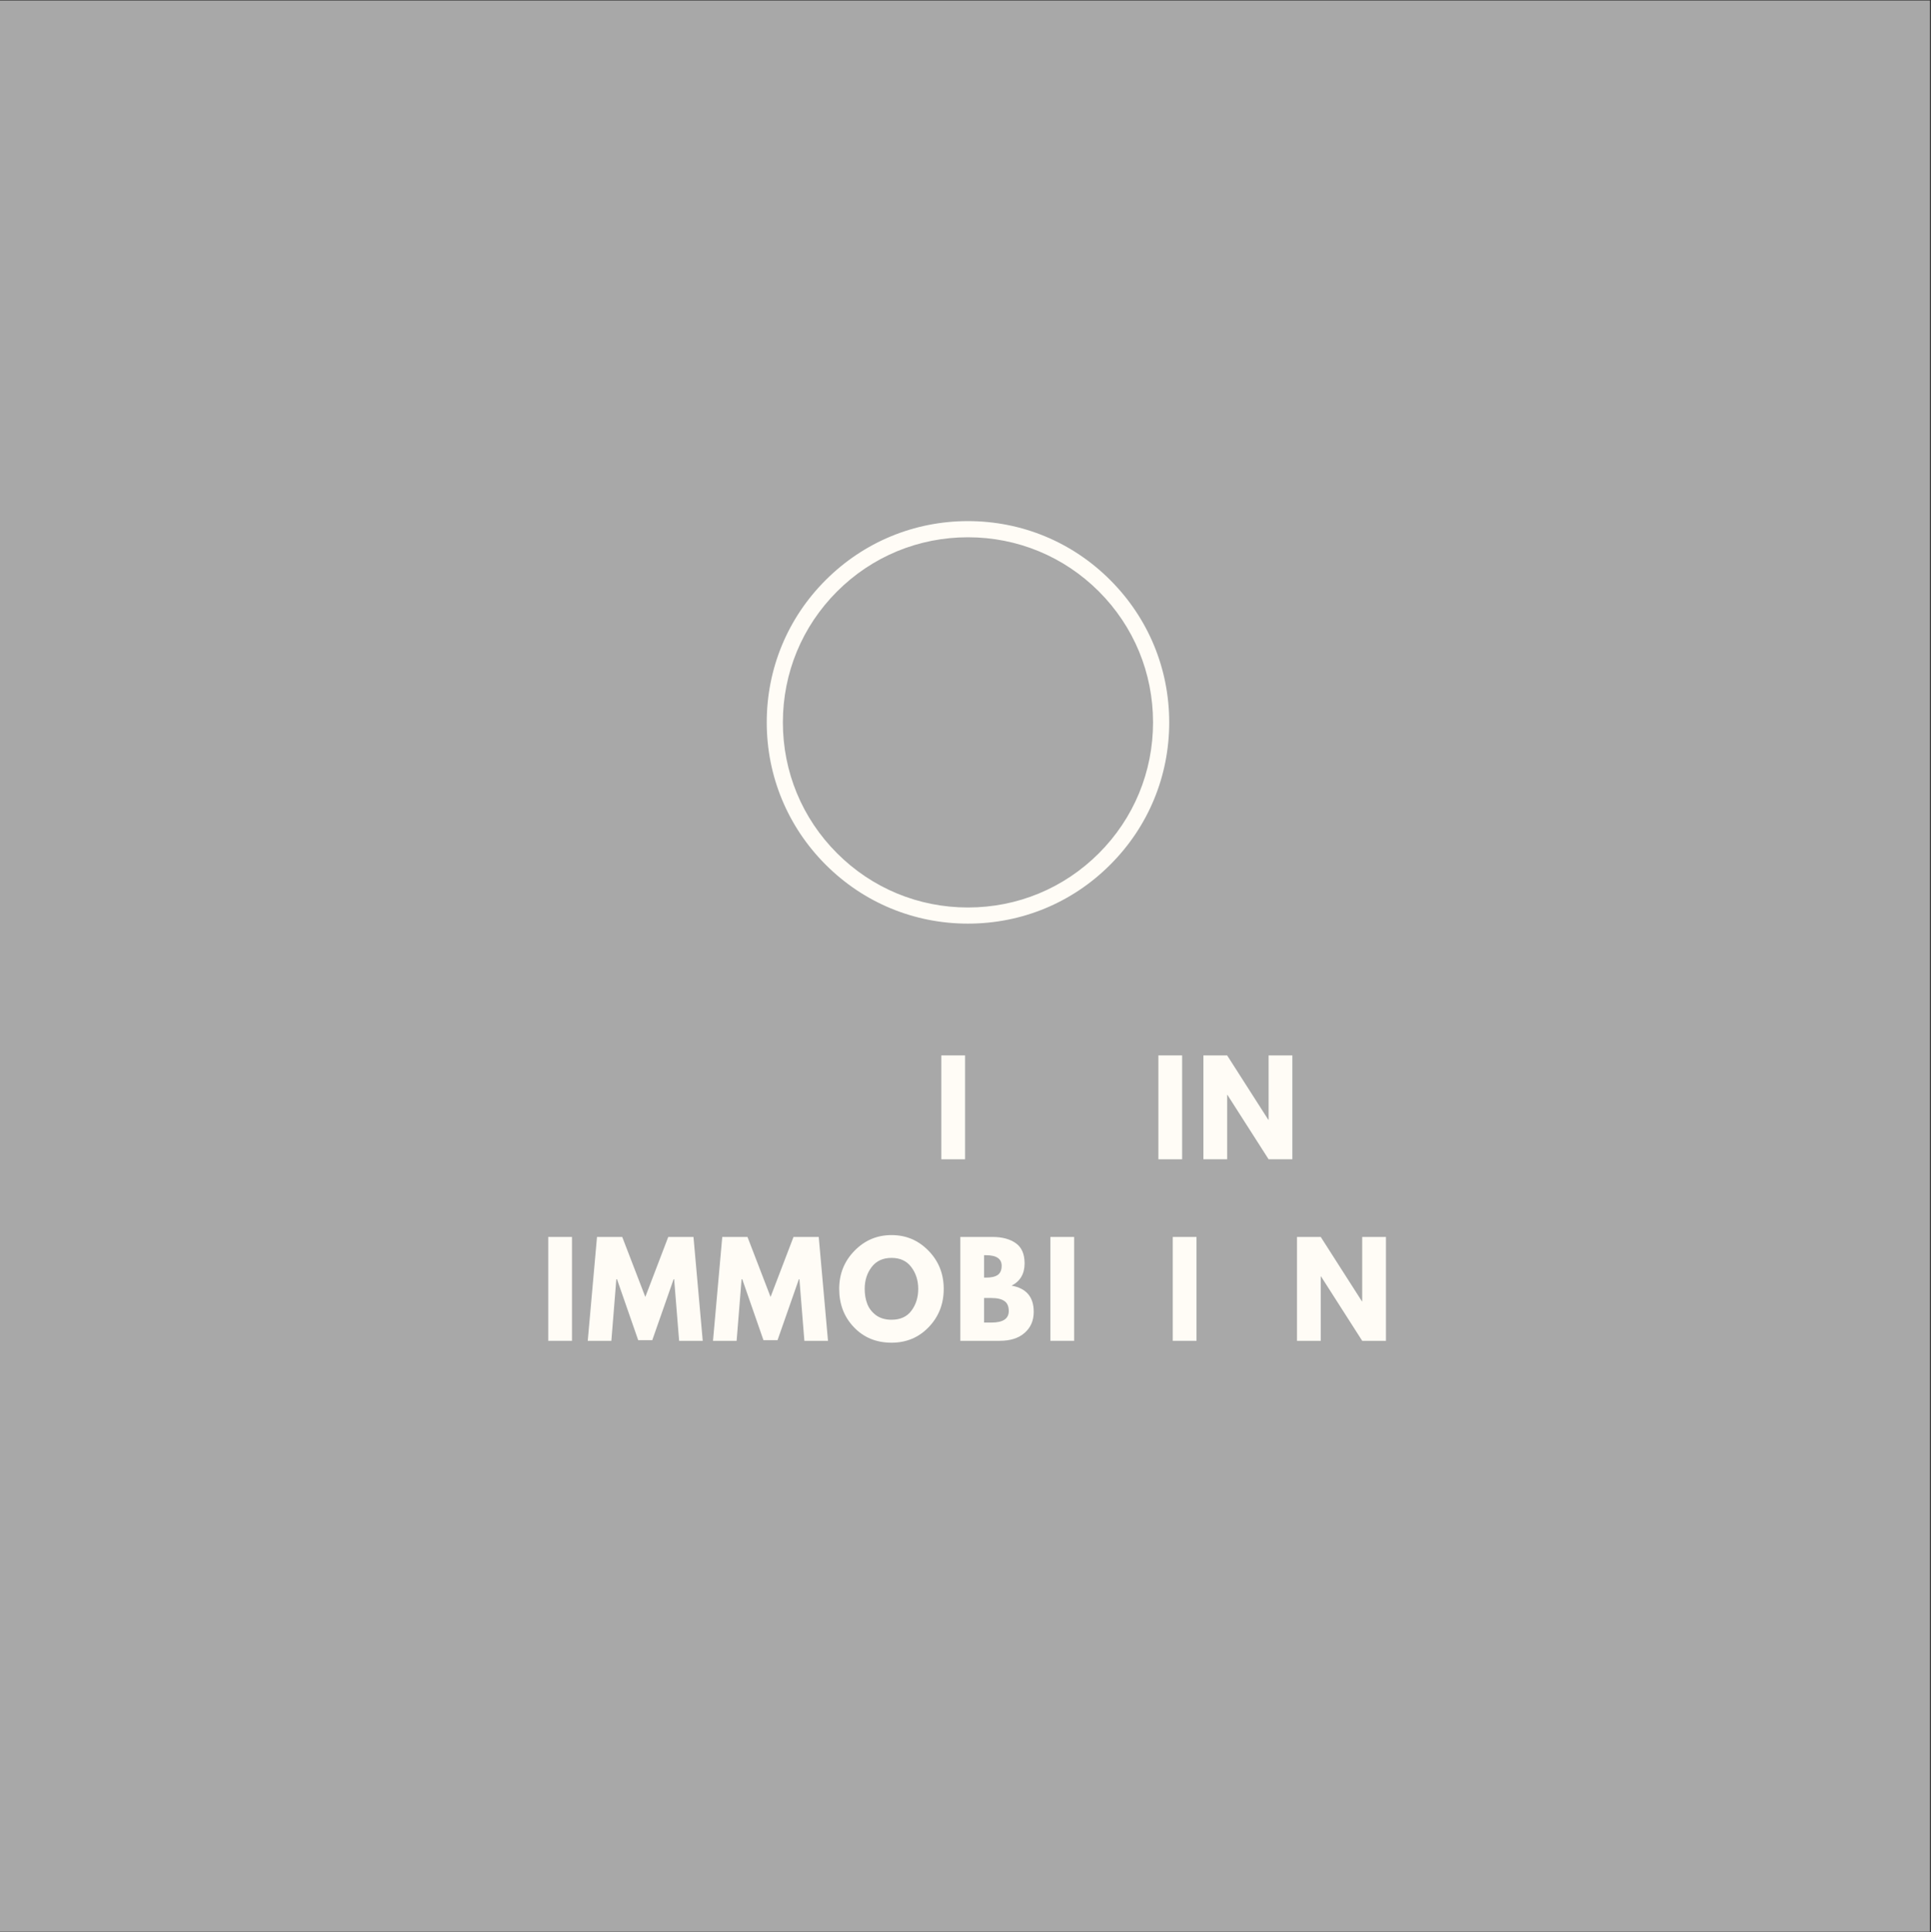 <?xml version="1.0" encoding="iso-8859-1"?>
<svg xmlns="http://www.w3.org/2000/svg" xmlns:xlink="http://www.w3.org/1999/xlink" width="224.88pt" height="225pt" viewBox="0 0 224.88 225" version="1.2">
	
	
	

	
	
	<rect x="0" y="0" width="224.88" height="225" fill="#333333" stroke="none"/>
	
	
	

	
	
	<defs>
		
		
		

		
		
		<g>
			
			
			

			
			
			<symbol overflow="visible" id="glyph0-0">
				
				

				
				
				

			
			</symbol>
			
			
			

			
			
			<symbol overflow="visible" id="glyph0-1">
				
				

				
				
				

			
			</symbol>
			
			
			

			
			
			<symbol overflow="visible" id="glyph0-2">
				
				

				
				
				

			
			</symbol>
			
			
			

			
			
			<symbol overflow="visible" id="glyph0-3">
				
				

				
				
				

			
			</symbol>
			
			
			

			
			
			<symbol overflow="visible" id="glyph0-4">
				
				
				

				
				
				<path style="stroke:none;" d="M 3.641 -12.094 L 3.641 0 L 0.875 0 L 0.875 -12.094 Z M 3.641 -12.094 " animation_id="4"/>
				
				
				

			
			
			</symbol>
			
			
			

			
			
			<symbol overflow="visible" id="glyph0-5">
				
				

				
				
				

			
			</symbol>
			
			
			

			
			
			<symbol overflow="visible" id="glyph0-6">
				
				

				
				
				

			
			</symbol>
			
			
			

			
			
			<symbol overflow="visible" id="glyph0-7">
				
				
				

				
				
				<path style="stroke:none;" d="M 3.641 -7.5 L 3.641 0 L 0.875 0 L 0.875 -12.094 L 3.641 -12.094 L 8.438 -4.594 L 8.469 -4.594 L 8.469 -12.094 L 11.234 -12.094 L 11.234 0 L 8.469 0 L 3.672 -7.5 Z M 3.641 -7.5 " animation_id="7"/>
				
				
				

			
			
			</symbol>
			
			
			

			
			
			<symbol overflow="visible" id="glyph0-8">
				
				
				

				
				
				<path style="stroke:none;" d="M 10.875 0 L 10.297 -7.172 L 10.234 -7.172 L 7.75 -0.078 L 6.109 -0.078 L 3.641 -7.172 L 3.562 -7.172 L 2.984 0 L 0.234 0 L 1.312 -12.094 L 4.25 -12.094 L 6.938 -5.109 L 9.609 -12.094 L 12.547 -12.094 L 13.625 0 Z M 10.875 0 " animation_id="8"/>
				
				
				

			
			
			</symbol>
			
			
			

			
			
			<symbol overflow="visible" id="glyph0-9">
				
				
				

				
				
				<path style="stroke:none;" d="M 0.344 -6.047 C 0.344 -7.797 0.938 -9.273 2.125 -10.484 C 3.312 -11.703 4.75 -12.312 6.438 -12.312 C 8.125 -12.312 9.555 -11.707 10.734 -10.5 C 11.922 -9.289 12.516 -7.805 12.516 -6.047 C 12.516 -4.285 11.93 -2.801 10.766 -1.594 C 9.609 -0.383 8.164 0.219 6.438 0.219 C 4.664 0.219 3.207 -0.379 2.062 -1.578 C 0.914 -2.773 0.344 -4.266 0.344 -6.047 Z M 3.312 -6.047 C 3.312 -5.41 3.41 -4.832 3.609 -4.312 C 3.805 -3.789 4.145 -3.348 4.625 -2.984 C 5.113 -2.629 5.719 -2.453 6.438 -2.453 C 7.457 -2.453 8.227 -2.801 8.75 -3.5 C 9.281 -4.207 9.547 -5.055 9.547 -6.047 C 9.547 -7.035 9.273 -7.883 8.734 -8.594 C 8.203 -9.301 7.438 -9.656 6.438 -9.656 C 5.438 -9.656 4.664 -9.301 4.125 -8.594 C 3.582 -7.883 3.312 -7.035 3.312 -6.047 Z M 3.312 -6.047 " animation_id="9"/>
				
				
				

			
			
			</symbol>
			
			
			

			
			
			<symbol overflow="visible" id="glyph0-10">
				
				
				

				
				
				<path style="stroke:none;" d="M 0.875 -12.094 L 4.625 -12.094 C 5.758 -12.094 6.664 -11.848 7.344 -11.359 C 8.02 -10.879 8.359 -10.098 8.359 -9.016 C 8.359 -7.805 7.852 -6.941 6.844 -6.422 C 8.562 -6.117 9.422 -5.102 9.422 -3.375 C 9.422 -2.352 9.066 -1.535 8.359 -0.922 C 7.66 -0.305 6.695 0 5.469 0 L 0.875 0 Z M 3.641 -7.359 L 3.859 -7.359 C 4.473 -7.359 4.93 -7.461 5.234 -7.672 C 5.535 -7.891 5.688 -8.242 5.688 -8.734 C 5.688 -9.555 5.078 -9.969 3.859 -9.969 L 3.641 -9.969 Z M 3.641 -2.125 L 4.5 -2.125 C 5.844 -2.125 6.516 -2.57 6.516 -3.469 C 6.516 -4.008 6.348 -4.395 6.016 -4.625 C 5.68 -4.863 5.176 -4.984 4.5 -4.984 L 3.641 -4.984 Z M 3.641 -2.125 " animation_id="10"/>
				
				
				

			
			
			</symbol>
			
			
			

			
			
			<symbol overflow="visible" id="glyph0-11">
				
				

				
				
				

			
			</symbol>
			
			
			

			
			
			<symbol overflow="visible" id="glyph0-12">
				
				

				
				
				

			
			</symbol>
			
			
			

			
			
			<symbol overflow="visible" id="glyph1-0">
				
				

				
				
				

			
			</symbol>
			
			
			

			
			
			<symbol overflow="visible" id="glyph1-1">
				
				

				
				
				

			
			</symbol>
			
			
			

			
			
			<symbol overflow="visible" id="glyph1-2">
				
				

				
				
				

			
			</symbol>
			
			
			

			
			
			<symbol overflow="visible" id="glyph1-3">
				
				

				
				
				

			
			</symbol>
			
			
			

		
		
		</g>
		
		
		

		
		
		<clipPath id="clip1">
			
			
			
  
			
			
			<path d="M 0 0.059 L 224.762 0.059 L 224.762 224.938 L 0 224.938 Z M 0 0.059 " animation_id="17"/>
			
			
			

		
		
		</clipPath>
		
		
		

	
	
	</defs>
	
	
	

	
	
	<g id="surface1">
		
		
		

		
		
		<g clip-path="url(#clip1)" clip-rule="nonzero">
			
			
			

			
			
			

			
			
			<path style=" stroke:none;fill-rule:nonzero;fill:rgb(65.88%,65.88%,65.88%);fill-opacity:1;" d="M 0 0.059 L 224.879 0.059 L 224.879 224.941 L 0 224.941 Z M 0 0.059 " animation_id="19"/>
			
			
			

		
		
		</g>
		
		
		

		
		
		<g style="fill:rgb(100%,98.819%,96.469%);fill-opacity:1;">
			
			
			
  
			
			
			<use xlink:href="#glyph0-1" x="73.877" y="134.991"/>
			
			
			

		
		
		</g>
		
		
		

		
		
		<g style="fill:rgb(100%,98.819%,96.469%);fill-opacity:1;">
			
			
			
  
			
			
			<use xlink:href="#glyph0-2" x="85.638" y="134.991"/>
			
			
			

		
		
		</g>
		
		
		

		
		
		<g style="fill:rgb(100%,98.819%,96.469%);fill-opacity:1;">
			
			
			
  
			
			
			<use xlink:href="#glyph0-3" x="97.53" y="134.991"/>
			
			
			

		
		
		</g>
		
		
		

		
		
		<g style="fill:rgb(100%,98.819%,96.469%);fill-opacity:1;">
			
			
			
  
			
			
			<use xlink:href="#glyph0-4" x="108.749" y="134.991"/>
			
			
			

		
		
		</g>
		
		
		

		
		
		<g style="fill:rgb(100%,98.819%,96.469%);fill-opacity:1;">
			
			
			
  
			
			
			<use xlink:href="#glyph0-5" x="113.992" y="134.991"/>
			
			
			

		
		
		</g>
		
		
		

		
		
		<g style="fill:rgb(100%,98.819%,96.469%);fill-opacity:1;">
			
			
			
  
			
			
			<use xlink:href="#glyph0-6" x="124.566" y="134.991"/>
			
			
			

		
		
		</g>
		
		
		

		
		
		<g style="fill:rgb(100%,98.819%,96.469%);fill-opacity:1;">
			
			
			
  
			
			
			<use xlink:href="#glyph0-4" x="134.027" y="134.991"/>
			
			
			

		
		
		</g>
		
		
		

		
		
		<g style="fill:rgb(100%,98.819%,96.469%);fill-opacity:1;">
			
			
			
  
			
			
			<use xlink:href="#glyph0-7" x="139.27" y="134.991"/>
			
			
			

		
		
		</g>
		
		
		

		
		
		<g style="fill:rgb(100%,98.819%,96.469%);fill-opacity:1;">
			
			
			
  
			
			
			<use xlink:href="#glyph0-4" x="62.971" y="156.13"/>
			
			
			

		
		
		</g>
		
		
		

		
		
		<g style="fill:rgb(100%,98.819%,96.469%);fill-opacity:1;">
			
			
			
  
			
			
			<use xlink:href="#glyph0-8" x="68.214" y="156.13"/>
			
			
			

		
		
		</g>
		
		
		

		
		
		<g style="fill:rgb(100%,98.819%,96.469%);fill-opacity:1;">
			
			
			
  
			
			
			<use xlink:href="#glyph0-8" x="82.801" y="156.13"/>
			
			
			

		
		
		</g>
		
		
		

		
		
		<g style="fill:rgb(100%,98.819%,96.469%);fill-opacity:1;">
			
			
			
  
			
			
			<use xlink:href="#glyph0-9" x="97.388" y="156.13"/>
			
			
			

		
		
		</g>
		
		
		

		
		
		<g style="fill:rgb(100%,98.819%,96.469%);fill-opacity:1;">
			
			
			
  
			
			
			<use xlink:href="#glyph0-10" x="110.964" y="156.13"/>
			
			
			

		
		
		</g>
		
		
		

		
		
		<g style="fill:rgb(100%,98.819%,96.469%);fill-opacity:1;">
			
			
			
  
			
			
			<use xlink:href="#glyph0-4" x="121.451" y="156.13"/>
			
			
			

		
		
		</g>
		
		
		

		
		
		<g style="fill:rgb(100%,98.819%,96.469%);fill-opacity:1;">
			
			
			
  
			
			
			<use xlink:href="#glyph0-11" x="126.694" y="156.13"/>
			
			
			

		
		
		</g>
		
		
		

		
		
		<g style="fill:rgb(100%,98.819%,96.469%);fill-opacity:1;">
			
			
			
  
			
			
			<use xlink:href="#glyph0-4" x="135.701" y="156.13"/>
			
			
			

		
		
		</g>
		
		
		

		
		
		<g style="fill:rgb(100%,98.819%,96.469%);fill-opacity:1;">
			
			
			
  
			
			
			<use xlink:href="#glyph0-12" x="140.944" y="156.13"/>
			
			
			

		
		
		</g>
		
		
		

		
		
		<g style="fill:rgb(100%,98.819%,96.469%);fill-opacity:1;">
			
			
			
  
			
			
			<use xlink:href="#glyph0-7" x="150.171" y="156.13"/>
			
			
			

		
		
		</g>
		
		
		

		
		
		<path style=" stroke:none;fill-rule:nonzero;fill:rgb(100%,98.819%,96.469%);fill-opacity:1;" d="M 112.727 107.551 C 106.465 107.551 100.578 105.117 96.156 100.688 C 91.727 96.258 89.293 90.371 89.293 84.117 C 89.293 77.852 91.727 71.965 96.156 67.547 C 100.586 63.117 106.473 60.68 112.727 60.68 C 118.992 60.68 124.879 63.117 129.297 67.547 C 133.727 71.977 136.164 77.863 136.164 84.117 C 136.164 90.379 133.727 96.266 129.297 100.688 C 124.879 105.117 118.992 107.551 112.727 107.551 Z M 112.727 62.562 C 106.973 62.562 101.555 64.801 97.484 68.871 C 93.41 72.945 91.172 78.359 91.172 84.117 C 91.172 89.871 93.41 95.289 97.484 99.359 C 101.555 103.434 106.973 105.672 112.727 105.672 C 118.484 105.672 123.898 103.434 127.973 99.359 C 132.043 95.289 134.281 89.871 134.281 84.117 C 134.281 78.359 132.043 72.945 127.973 68.871 C 123.898 64.801 118.484 62.562 112.727 62.562 Z M 112.727 62.562 " animation_id="20"/>
		
		
		

		
		
		<g style="fill:rgb(100%,98.819%,96.469%);fill-opacity:1;">
			
			
			
  
			
			
			<use xlink:href="#glyph1-1" x="102.408" y="88.663"/>
			
			
			

		
		
		</g>
		
		
		

		
		
		<g style="fill:rgb(100%,98.819%,96.469%);fill-opacity:1;">
			
			
			
  
			
			
			<use xlink:href="#glyph1-2" x="112.065" y="88.663"/>
			
			
			

		
		
		</g>
		
		
		

		
		
		<g style="fill:rgb(100%,98.819%,96.469%);fill-opacity:1;">
			
			
			
  
			
			
			<use xlink:href="#glyph1-3" x="117.678" y="88.663"/>
			
			
			

		
		
		</g>
		
		
		

	
	
	</g>
	
	
	



</svg>

